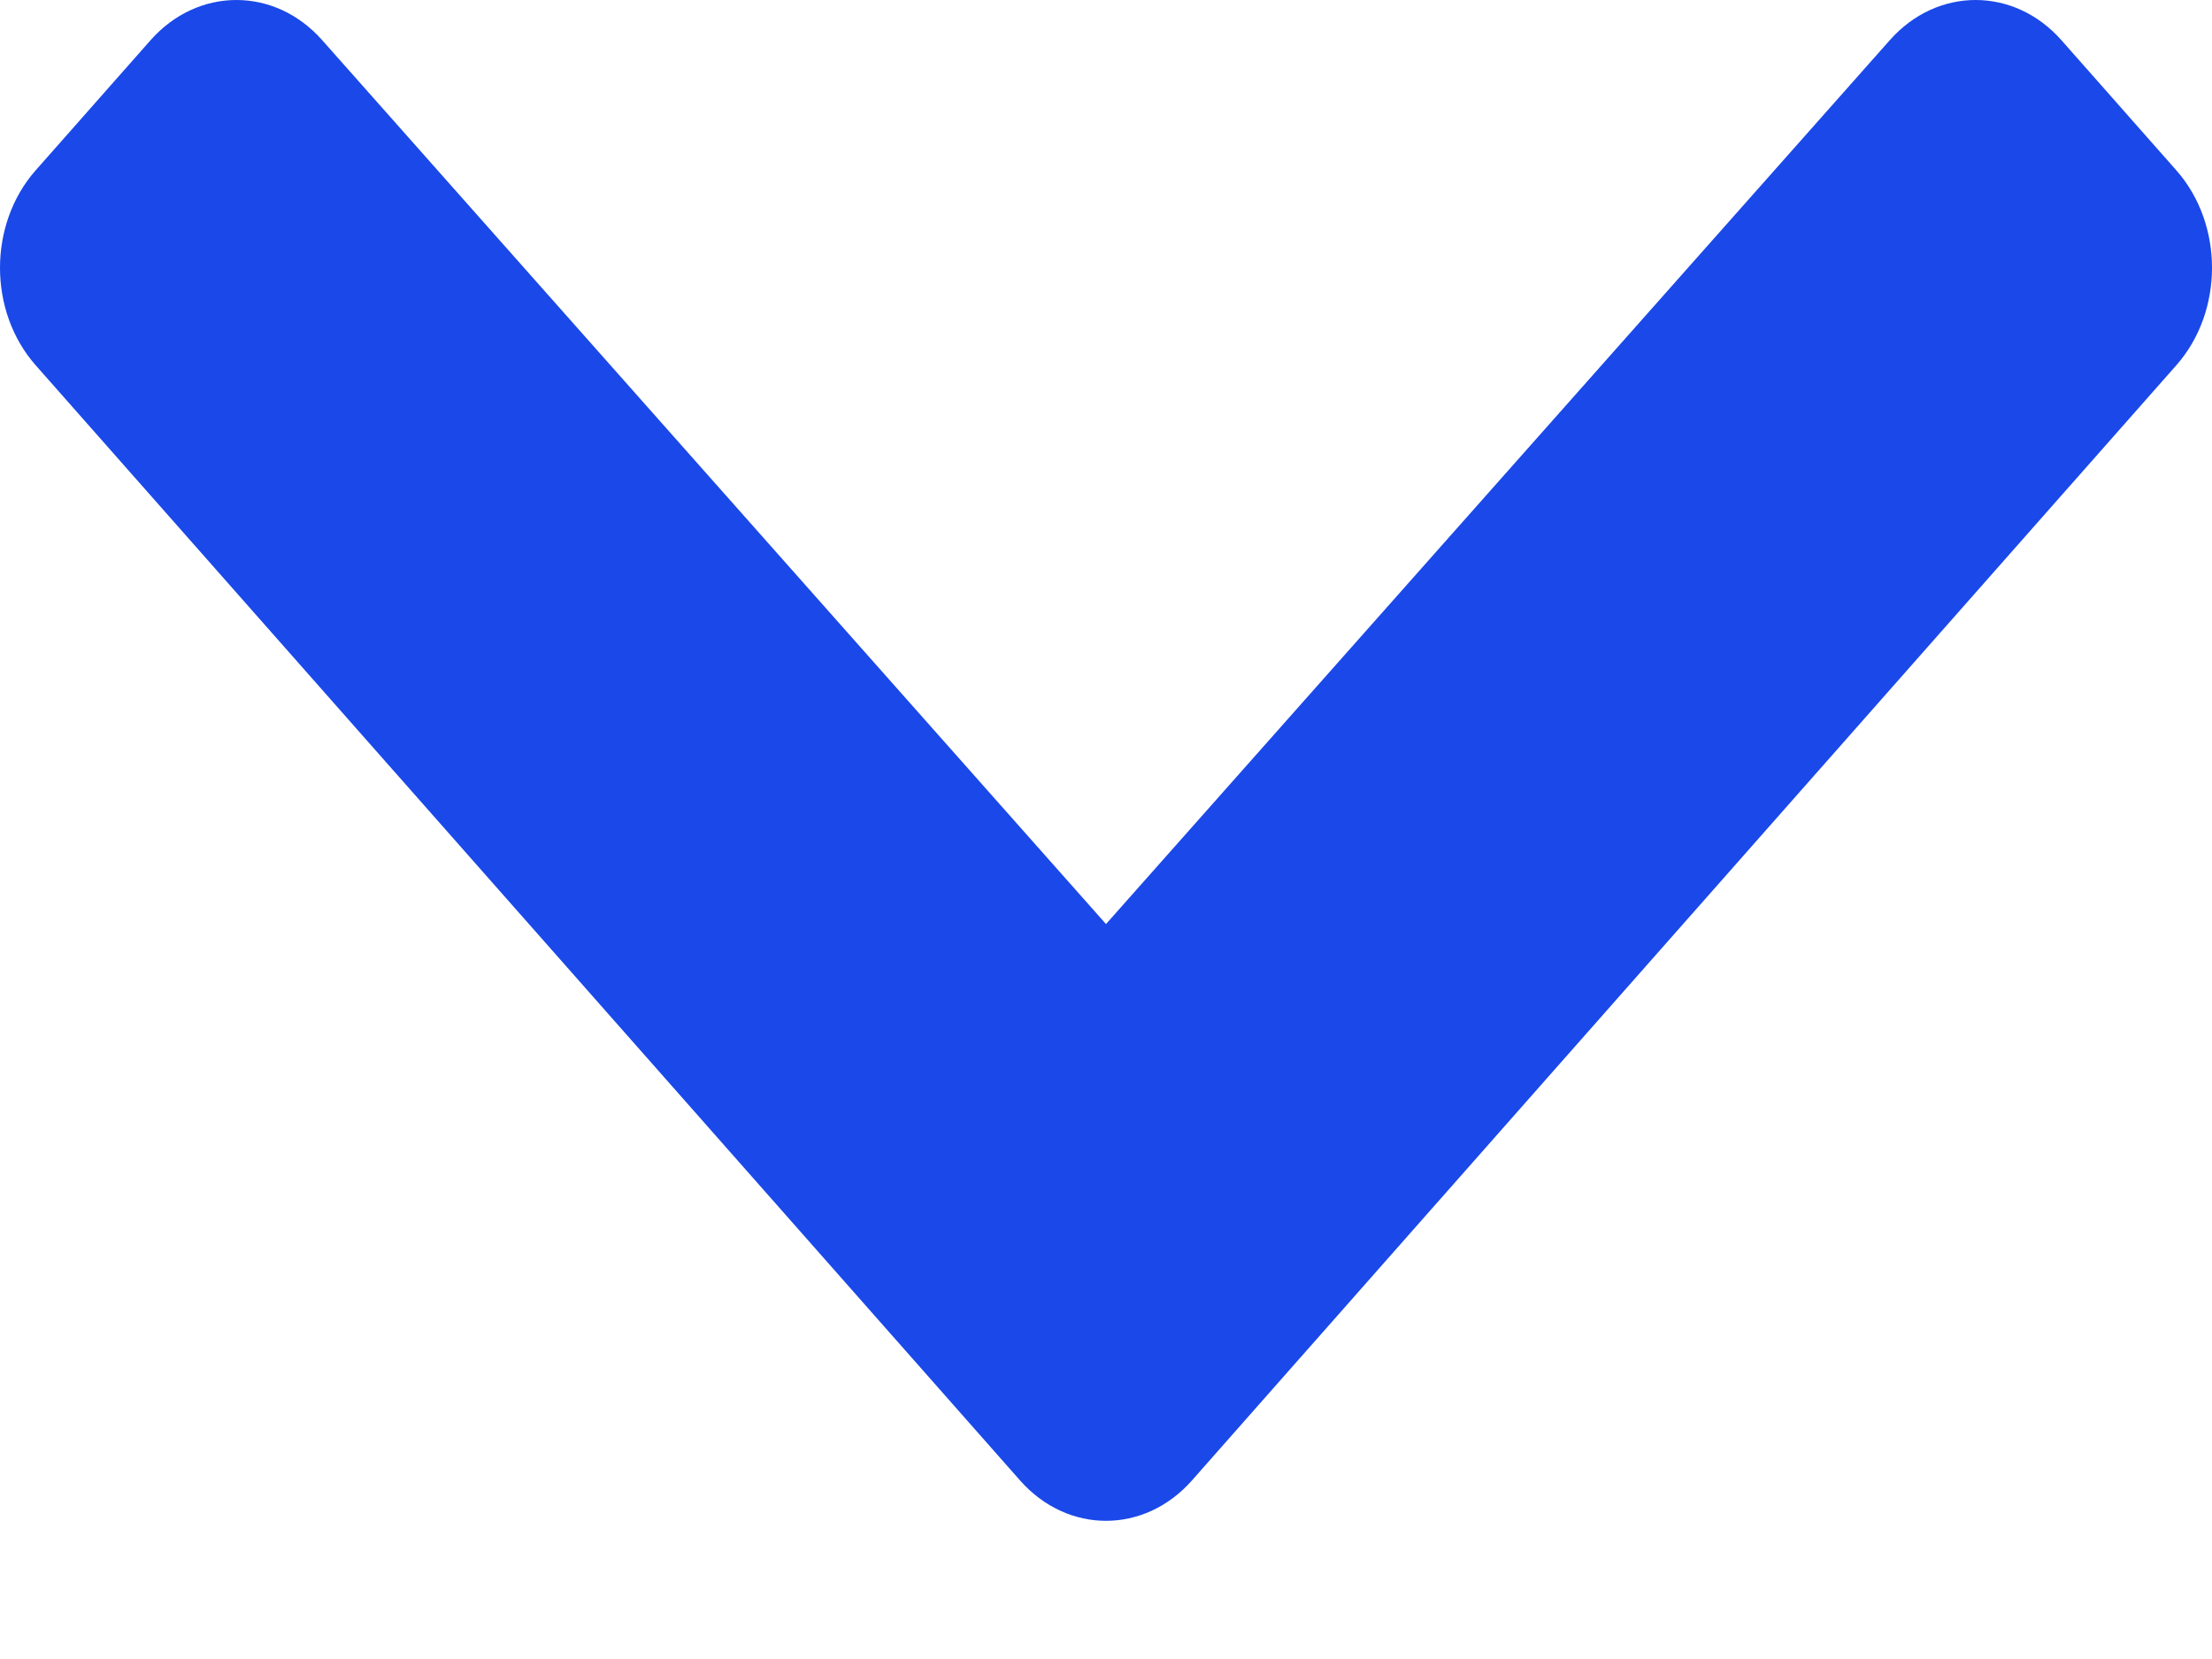 <svg width="8" height="6" viewBox="0 0 8 6" fill="none" xmlns="http://www.w3.org/2000/svg">
<path d="M3.689 5.354L0.129 1.321C-0.043 1.126 -0.043 0.811 0.129 0.616L0.544 0.146C0.715 -0.048 0.993 -0.049 1.165 0.145L4 3.342L6.835 0.145C7.007 -0.049 7.285 -0.048 7.456 0.146L7.871 0.616C8.043 0.811 8.043 1.126 7.871 1.321L4.311 5.354C4.139 5.549 3.861 5.549 3.689 5.354Z" fill="#1A48E9"/>
</svg>
